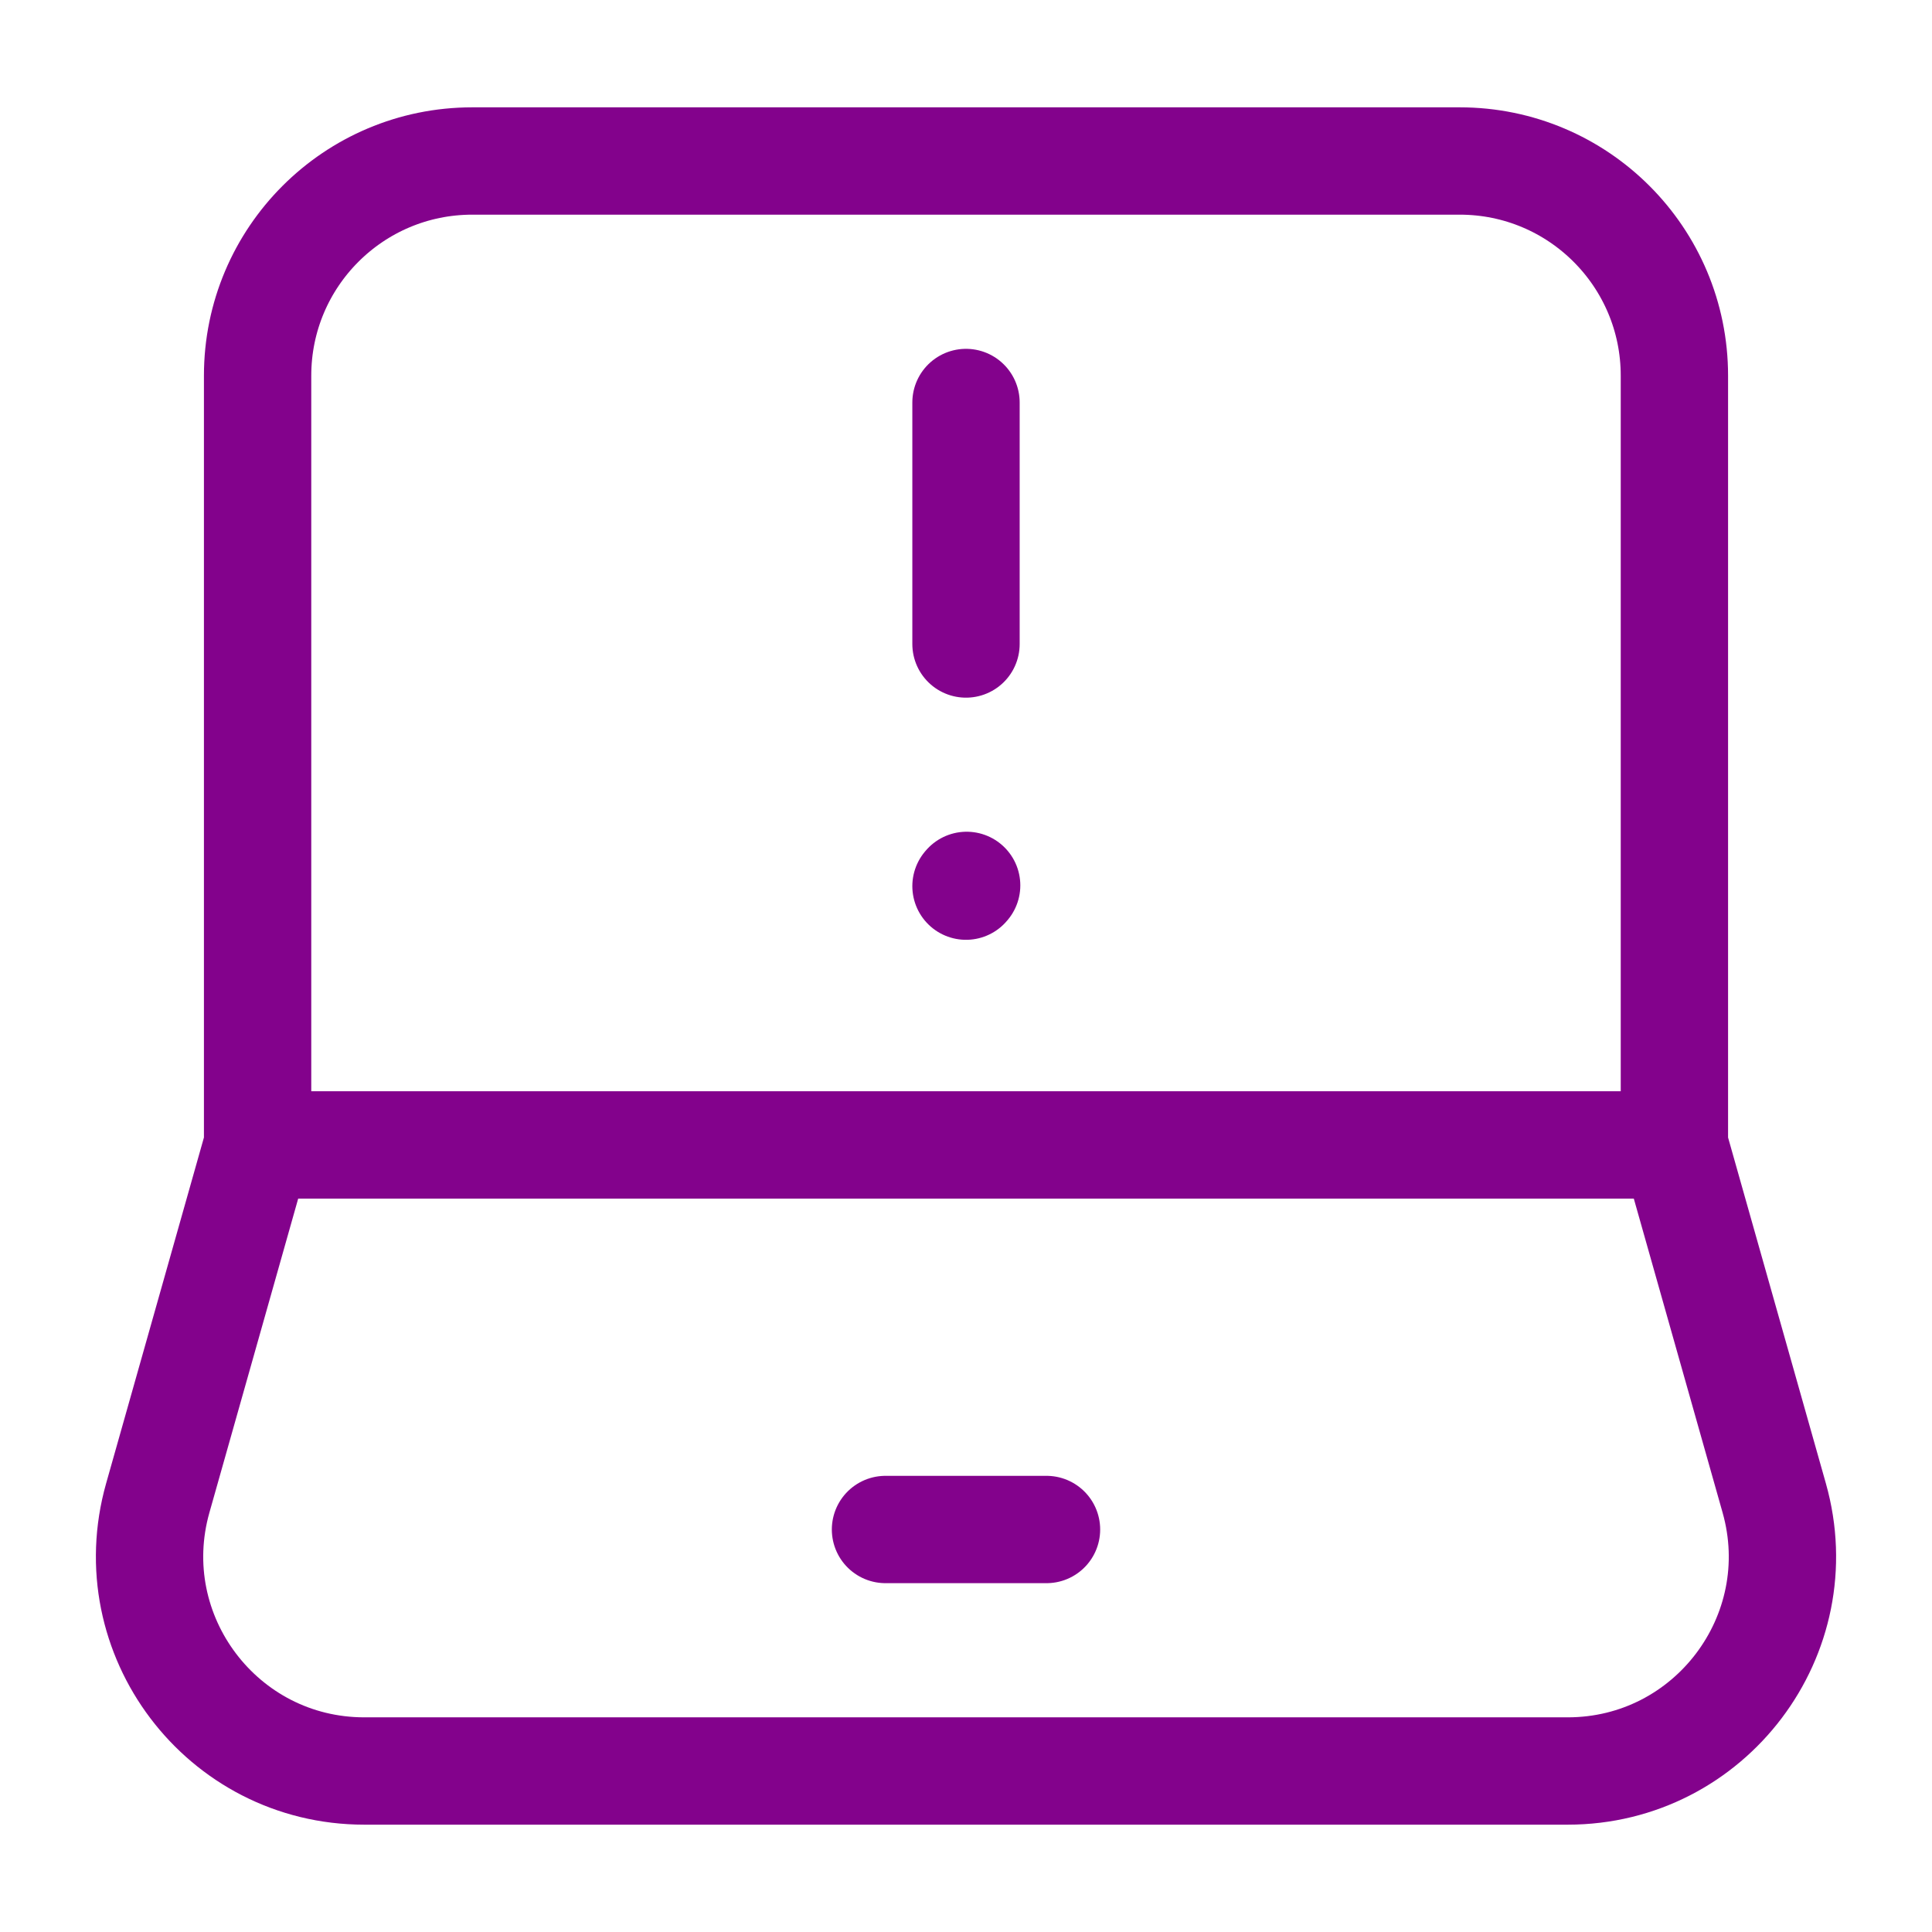 <svg width="18" height="18" viewBox="0 0 18 18" fill="none" xmlns="http://www.w3.org/2000/svg">
<rect width="18" height="18" fill="white"/>
<path d="M2.4 10.667V3.5C2.4 2.395 3.295 1.5 4.4 1.5H13.6C14.705 1.5 15.6 2.395 15.6 3.5V10.667M2.4 10.667H15.6M2.4 10.667L1.47 13.956C1.109 15.232 2.068 16.5 3.394 16.5H14.606C15.932 16.5 16.891 15.232 16.53 13.956L15.6 10.667" stroke="#83028C"/>
<path d="M9 3.75V6" stroke="#83028C" stroke-linecap="round" stroke-linejoin="round"/>
<path d="M9 8.256L9.006 8.249" stroke="#83028C" stroke-linecap="round" stroke-linejoin="round"/>
<path d="M8.25 14.25L9.75 14.25" stroke="#83028C" stroke-linecap="round" stroke-linejoin="round"/>
</svg>
